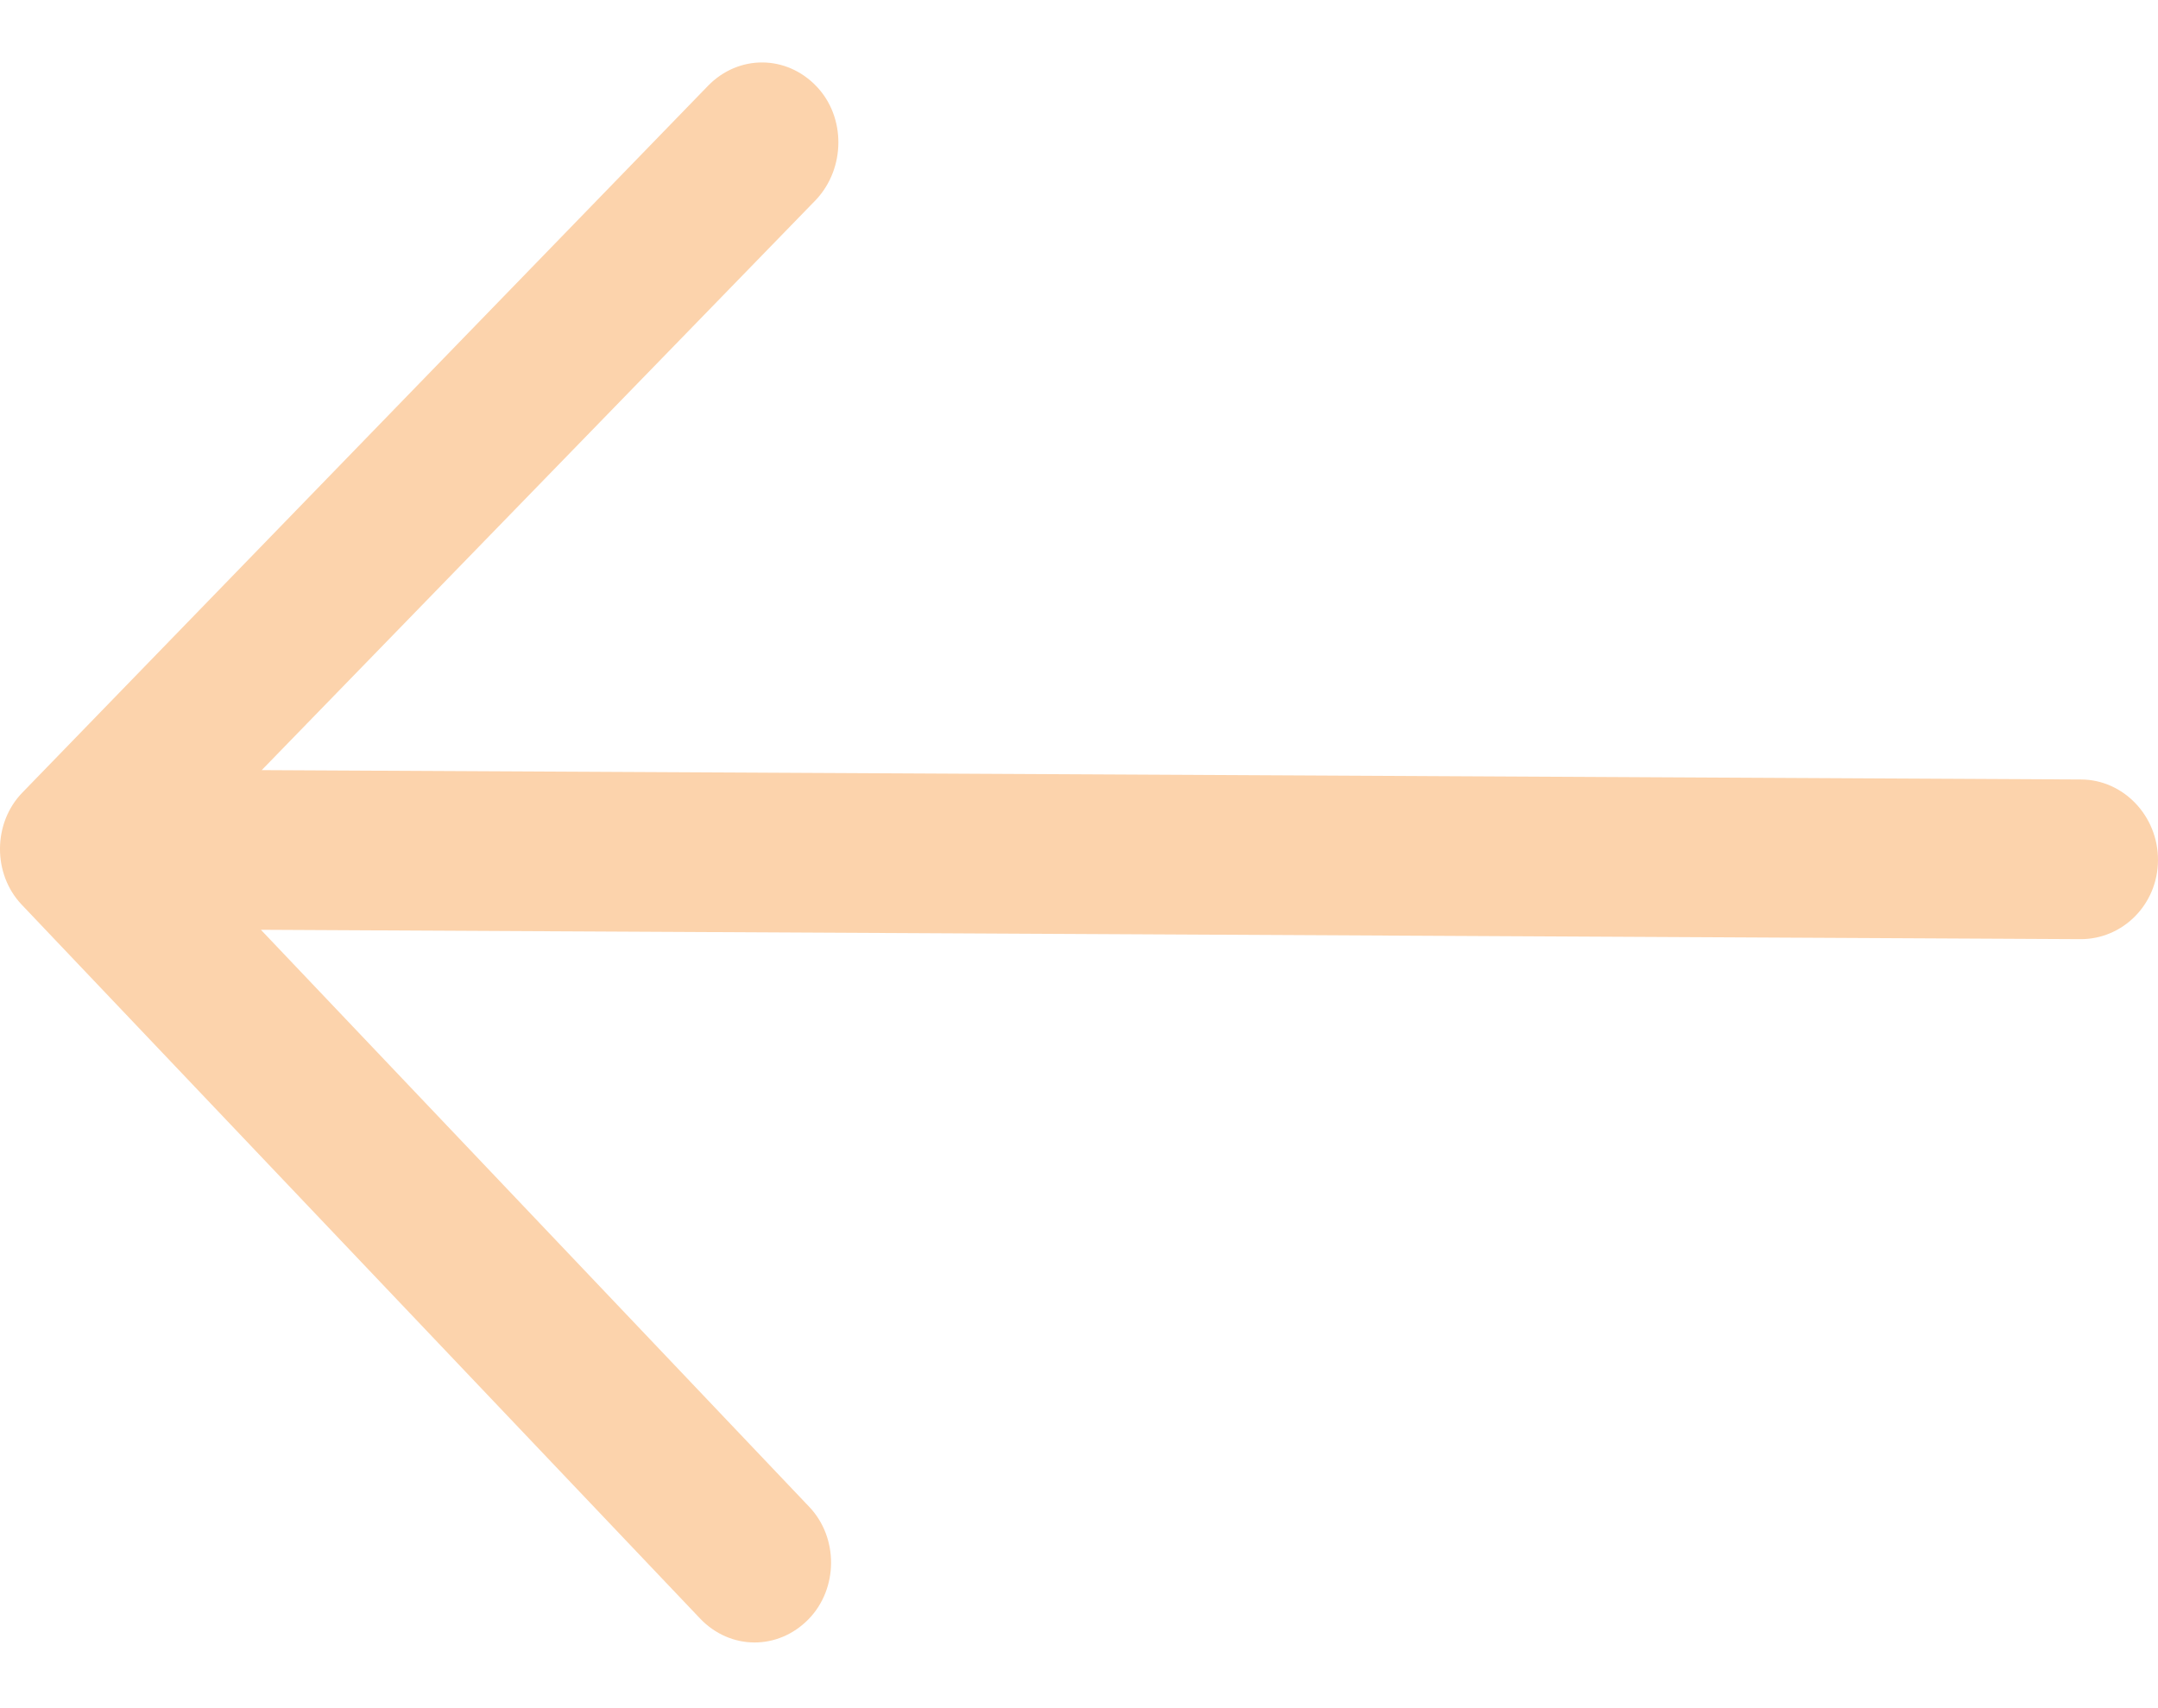 <svg xmlns="http://www.w3.org/2000/svg" width="24" height="19" fill="none" style=""><rect id="backgroundrect" width="100%" height="100%" x="0" y="0" fill="none" stroke="none"/>

<g class="currentLayer" style=""><title>Layer 1</title><path d="M16.171 0.976C15.833 0.624 15.3 0.624 14.962 0.976C14.635 1.317 14.635 1.883 14.962 2.223L21.094 8.611H0.859C0.387 8.611 -8.39233e-05 9.001 -8.39233e-05 9.493C-8.39233e-05 9.984 0.387 10.387 0.859 10.387H21.094L14.962 16.763C14.635 17.116 14.635 17.683 14.962 18.023C15.3 18.375 15.833 18.375 16.171 18.023L23.755 10.123C24.082 9.783 24.082 9.216 23.755 8.876L16.171 0.976Z" fill="#FCD3AC" id="svg_1" class="selected" transform="rotate(-179.705 12,9.5) "/></g></svg>